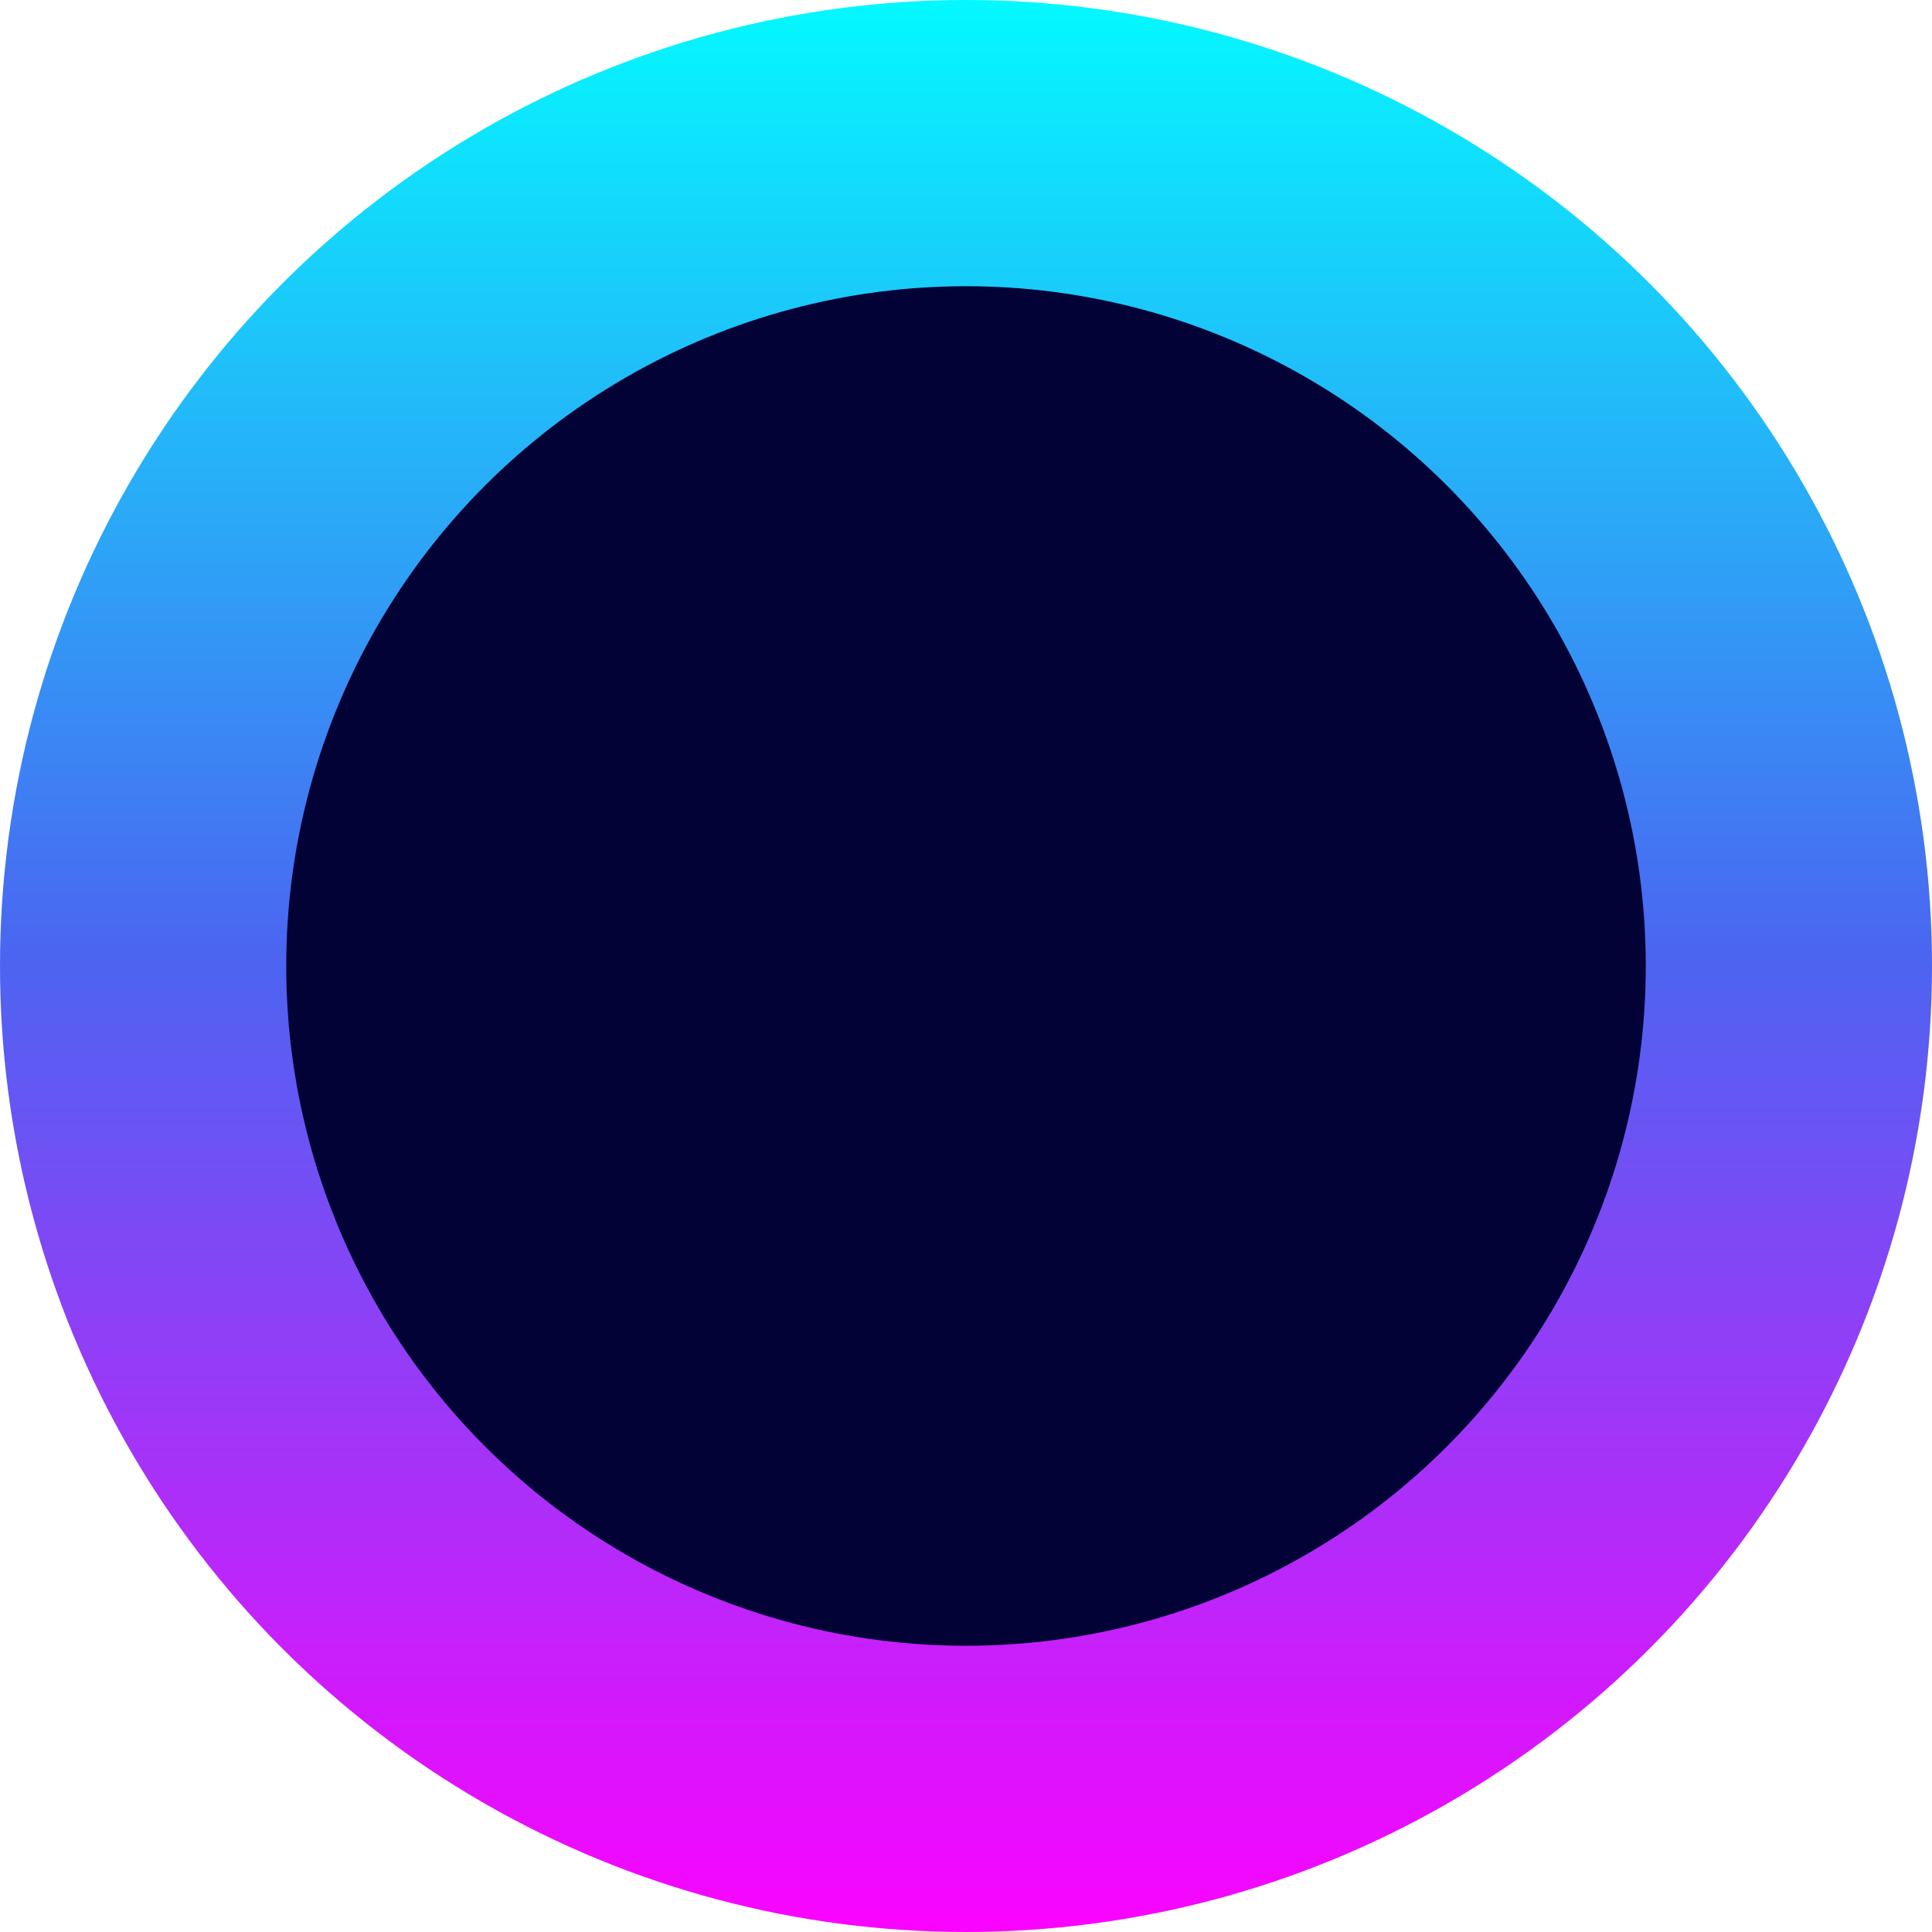 <svg width="27" height="27" viewBox="0 0 27 27" fill="none" xmlns="http://www.w3.org/2000/svg">
<circle cx="13.5" cy="13.5" r="13.5" fill="url(#paint0_linear_625_3991)"/>
<circle cx="13.5" cy="13.5" r="9.5" fill="#020236"/>
<defs>
<linearGradient id="paint0_linear_625_3991" x1="13.5" y1="-0.298" x2="13.5" y2="26.959" gradientUnits="userSpaceOnUse">
<stop stop-color="#02FCFF"/>
<stop offset="0.5" stop-color="#4B65F1"/>
<stop offset="1" stop-color="#FA03FF"/>
</linearGradient>
</defs>
</svg>
